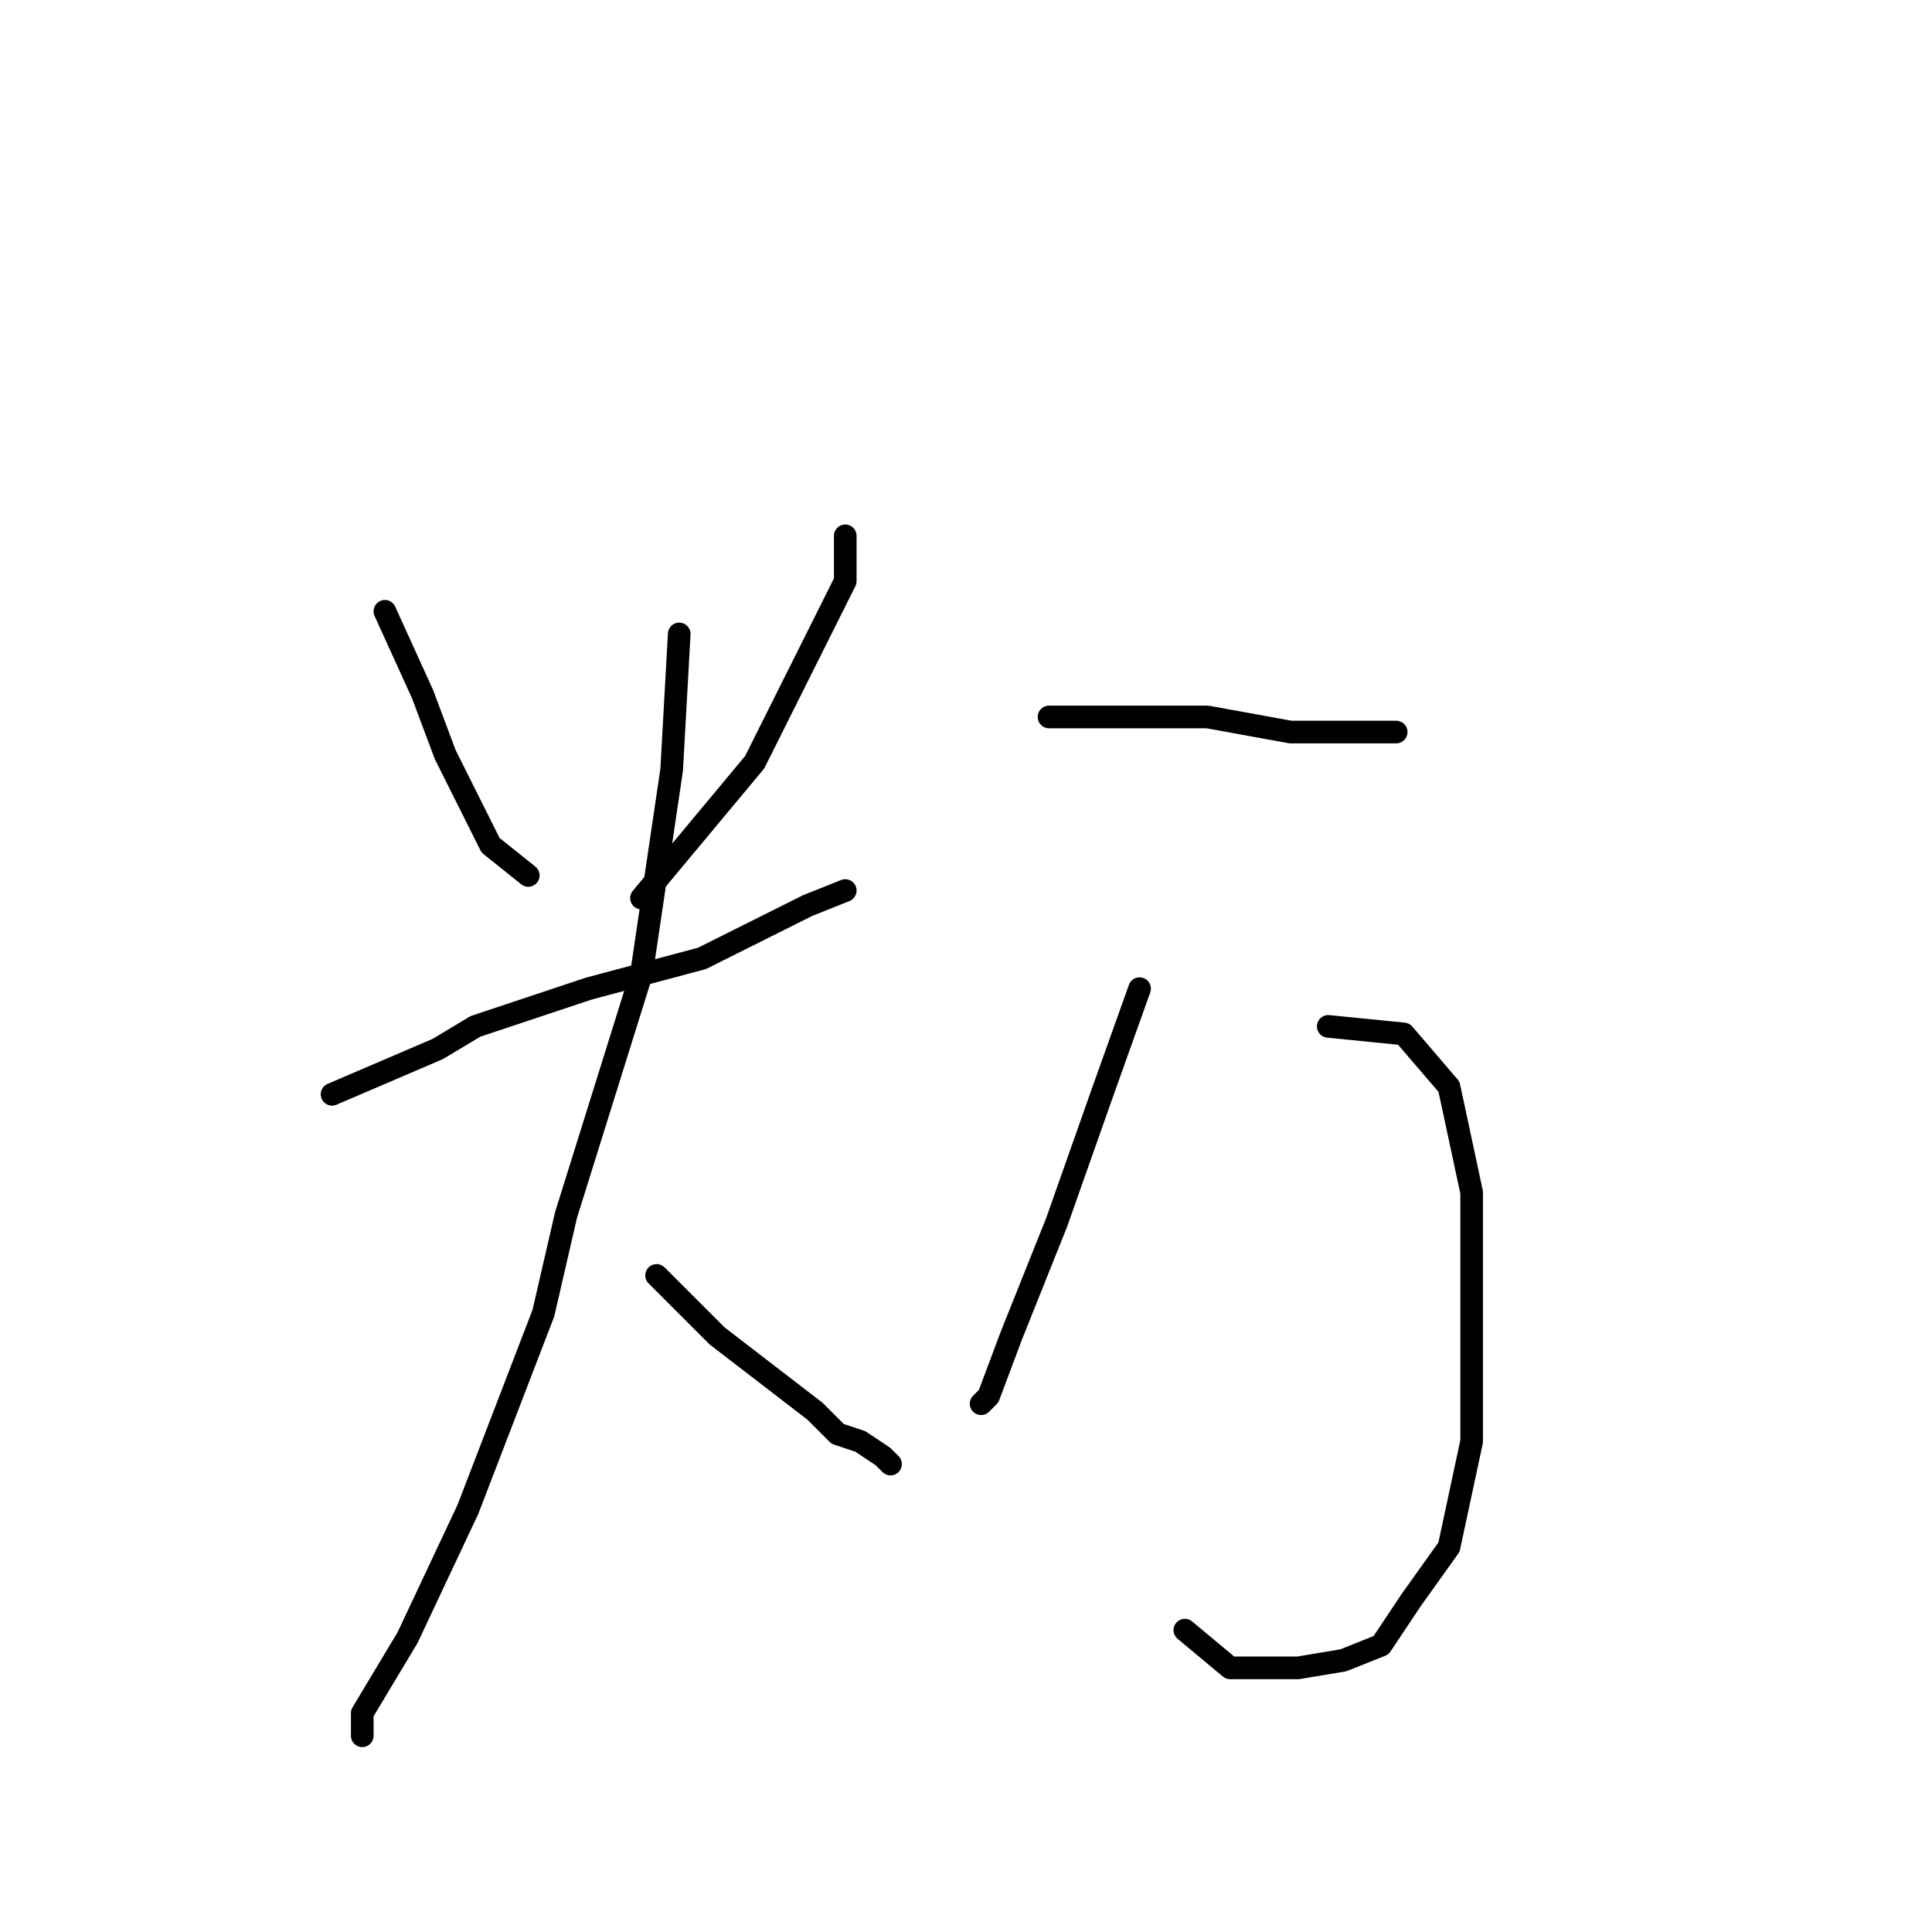 <?xml version="1.0" standalone="no"?>
    <svg width="256" height="256" xmlns="http://www.w3.org/2000/svg" version="1.1">
    <polyline stroke="black" stroke-width="3" stroke-linecap="round" fill="transparent" stroke-linejoin="round" points="51 81 56 92 59 100 65 112 70 116 70 116 " />
        <polyline stroke="black" stroke-width="3" stroke-linecap="round" fill="transparent" stroke-linejoin="round" points="112 71 112 77 100 101 85 119 85 119 " />
        <polyline stroke="black" stroke-width="3" stroke-linecap="round" fill="transparent" stroke-linejoin="round" points="44 145 58 139 63 136 78 131 93 127 107 120 112 118 112 118 " />
        <polyline stroke="black" stroke-width="3" stroke-linecap="round" fill="transparent" stroke-linejoin="round" points="90 84 89 102 85 129 75 161 72 174 62 200 54 217 48 227 48 230 48 230 " />
        <polyline stroke="black" stroke-width="3" stroke-linecap="round" fill="transparent" stroke-linejoin="round" points="87 169 95 177 108 187 111 190 114 191 117 193 118 194 118 194 " />
        <polyline stroke="black" stroke-width="3" stroke-linecap="round" fill="transparent" stroke-linejoin="round" points="139 95 149 95 160 95 171 97 176 97 185 97 185 97 " />
        <polyline stroke="black" stroke-width="3" stroke-linecap="round" fill="transparent" stroke-linejoin="round" points="151 131 146 145 140 162 134 177 131 185 130 186 130 186 " />
        <polyline stroke="black" stroke-width="3" stroke-linecap="round" fill="transparent" stroke-linejoin="round" points="176 136 186 137 192 144 195 158 195 176 195 191 192 205 187 212 183 218 178 220 172 221 163 221 157 216 157 216 " />
        </svg>
